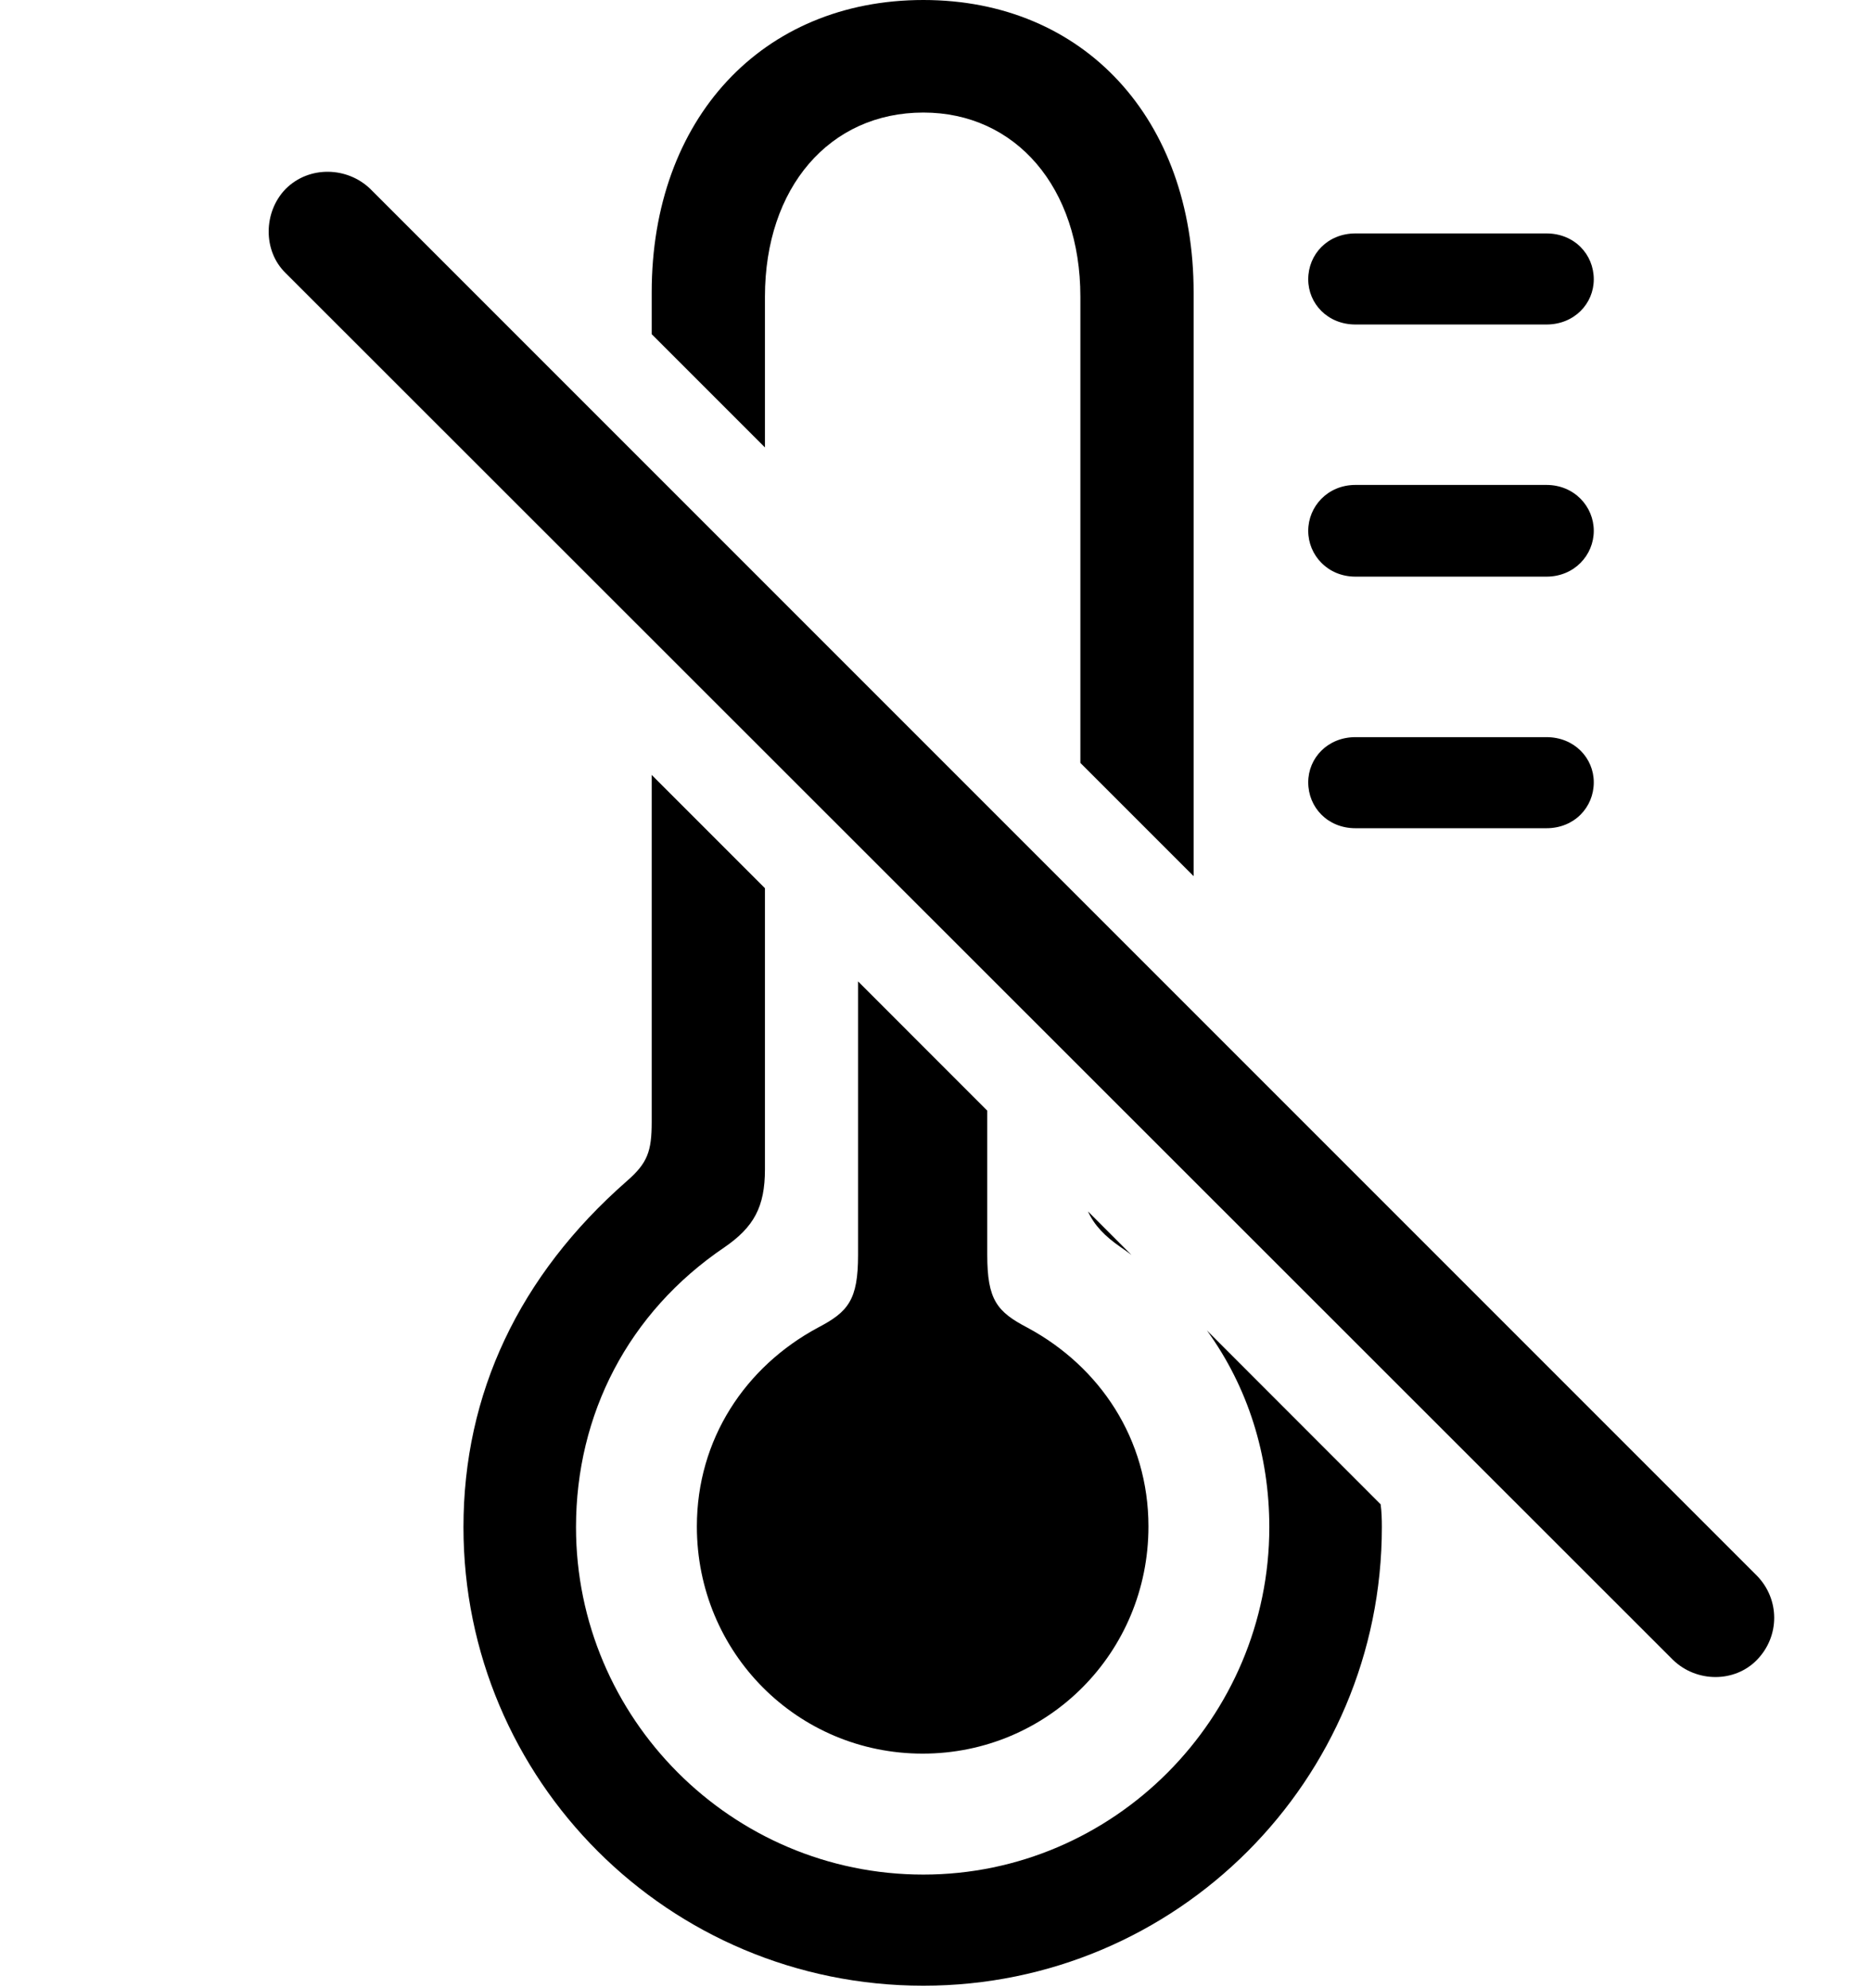 <svg version="1.1" xmlns="http://www.w3.org/2000/svg" xmlns:xlink="http://www.w3.org/1999/xlink" width="26.301" height="27.939" viewBox="0 0 26.301 27.939">
 <g>
  <rect height="27.939" opacity="0" width="26.301" x="0" y="0"/>
  <path d="M22.404 10.996C22.404 11.348 22.13 11.641 21.739 11.641L19.054 11.641C18.663 11.641 18.39 11.348 18.39 10.996C18.39 10.654 18.663 10.361 19.054 10.361L21.739 10.361C22.13 10.361 22.404 10.654 22.404 10.996ZM22.404 7.461C22.404 7.803 22.13 8.105 21.739 8.105L19.054 8.105C18.663 8.105 18.39 7.803 18.39 7.461C18.39 7.119 18.663 6.816 19.054 6.816L21.739 6.816C22.13 6.816 22.404 7.119 22.404 7.461ZM22.404 3.926C22.404 4.268 22.13 4.561 21.739 4.561L19.054 4.561C18.663 4.561 18.39 4.268 18.39 3.926C18.39 3.574 18.663 3.281 19.054 3.281L21.739 3.281C22.13 3.281 22.404 3.574 22.404 3.926Z" fill="currentColor"/>
  <path d="M10.753 12.484L10.753 16.436C10.753 16.963 10.597 17.246 10.187 17.529C8.829 18.447 8.097 19.883 8.097 21.465C8.097 24.15 10.284 26.348 12.98 26.348C15.655 26.348 17.843 24.15 17.843 21.465C17.843 20.45 17.542 19.495 16.966 18.7L19.408 21.144C19.422 21.248 19.425 21.356 19.425 21.465C19.425 25.02 16.544 27.91 12.98 27.91C9.396 27.91 6.515 25.02 6.515 21.465C6.515 19.59 7.296 17.93 8.81 16.602C9.103 16.348 9.161 16.182 9.161 15.771L9.161 10.892ZM13.878 15.611L13.878 17.637C13.878 18.271 14.015 18.438 14.445 18.662C15.46 19.209 16.144 20.225 16.144 21.455C16.144 23.232 14.728 24.648 12.97 24.648C11.212 24.648 9.796 23.232 9.796 21.455C9.796 20.225 10.48 19.209 11.495 18.662C11.925 18.438 12.062 18.271 12.062 17.637L12.062 13.794ZM15.905 17.639C15.856 17.601 15.805 17.564 15.753 17.529C15.53 17.375 15.382 17.221 15.294 17.027ZM16.779 4.111L16.779 12.315L15.187 10.723L15.187 4.17C15.187 2.637 14.279 1.582 12.98 1.582C11.661 1.582 10.753 2.637 10.753 4.17L10.753 6.289L9.161 4.697L9.161 4.111C9.161 1.67 10.714 0 12.98 0C15.236 0 16.779 1.67 16.779 4.111Z" fill="currentColor"/>
  <path d="M23.517 23.33C23.849 23.652 24.386 23.652 24.698 23.33C25.021 22.998 25.021 22.48 24.698 22.148L5.206 2.656C4.884 2.344 4.347 2.324 4.015 2.656C3.702 2.979 3.693 3.525 4.015 3.838Z" fill="currentColor"/>
 </g>
</svg>
